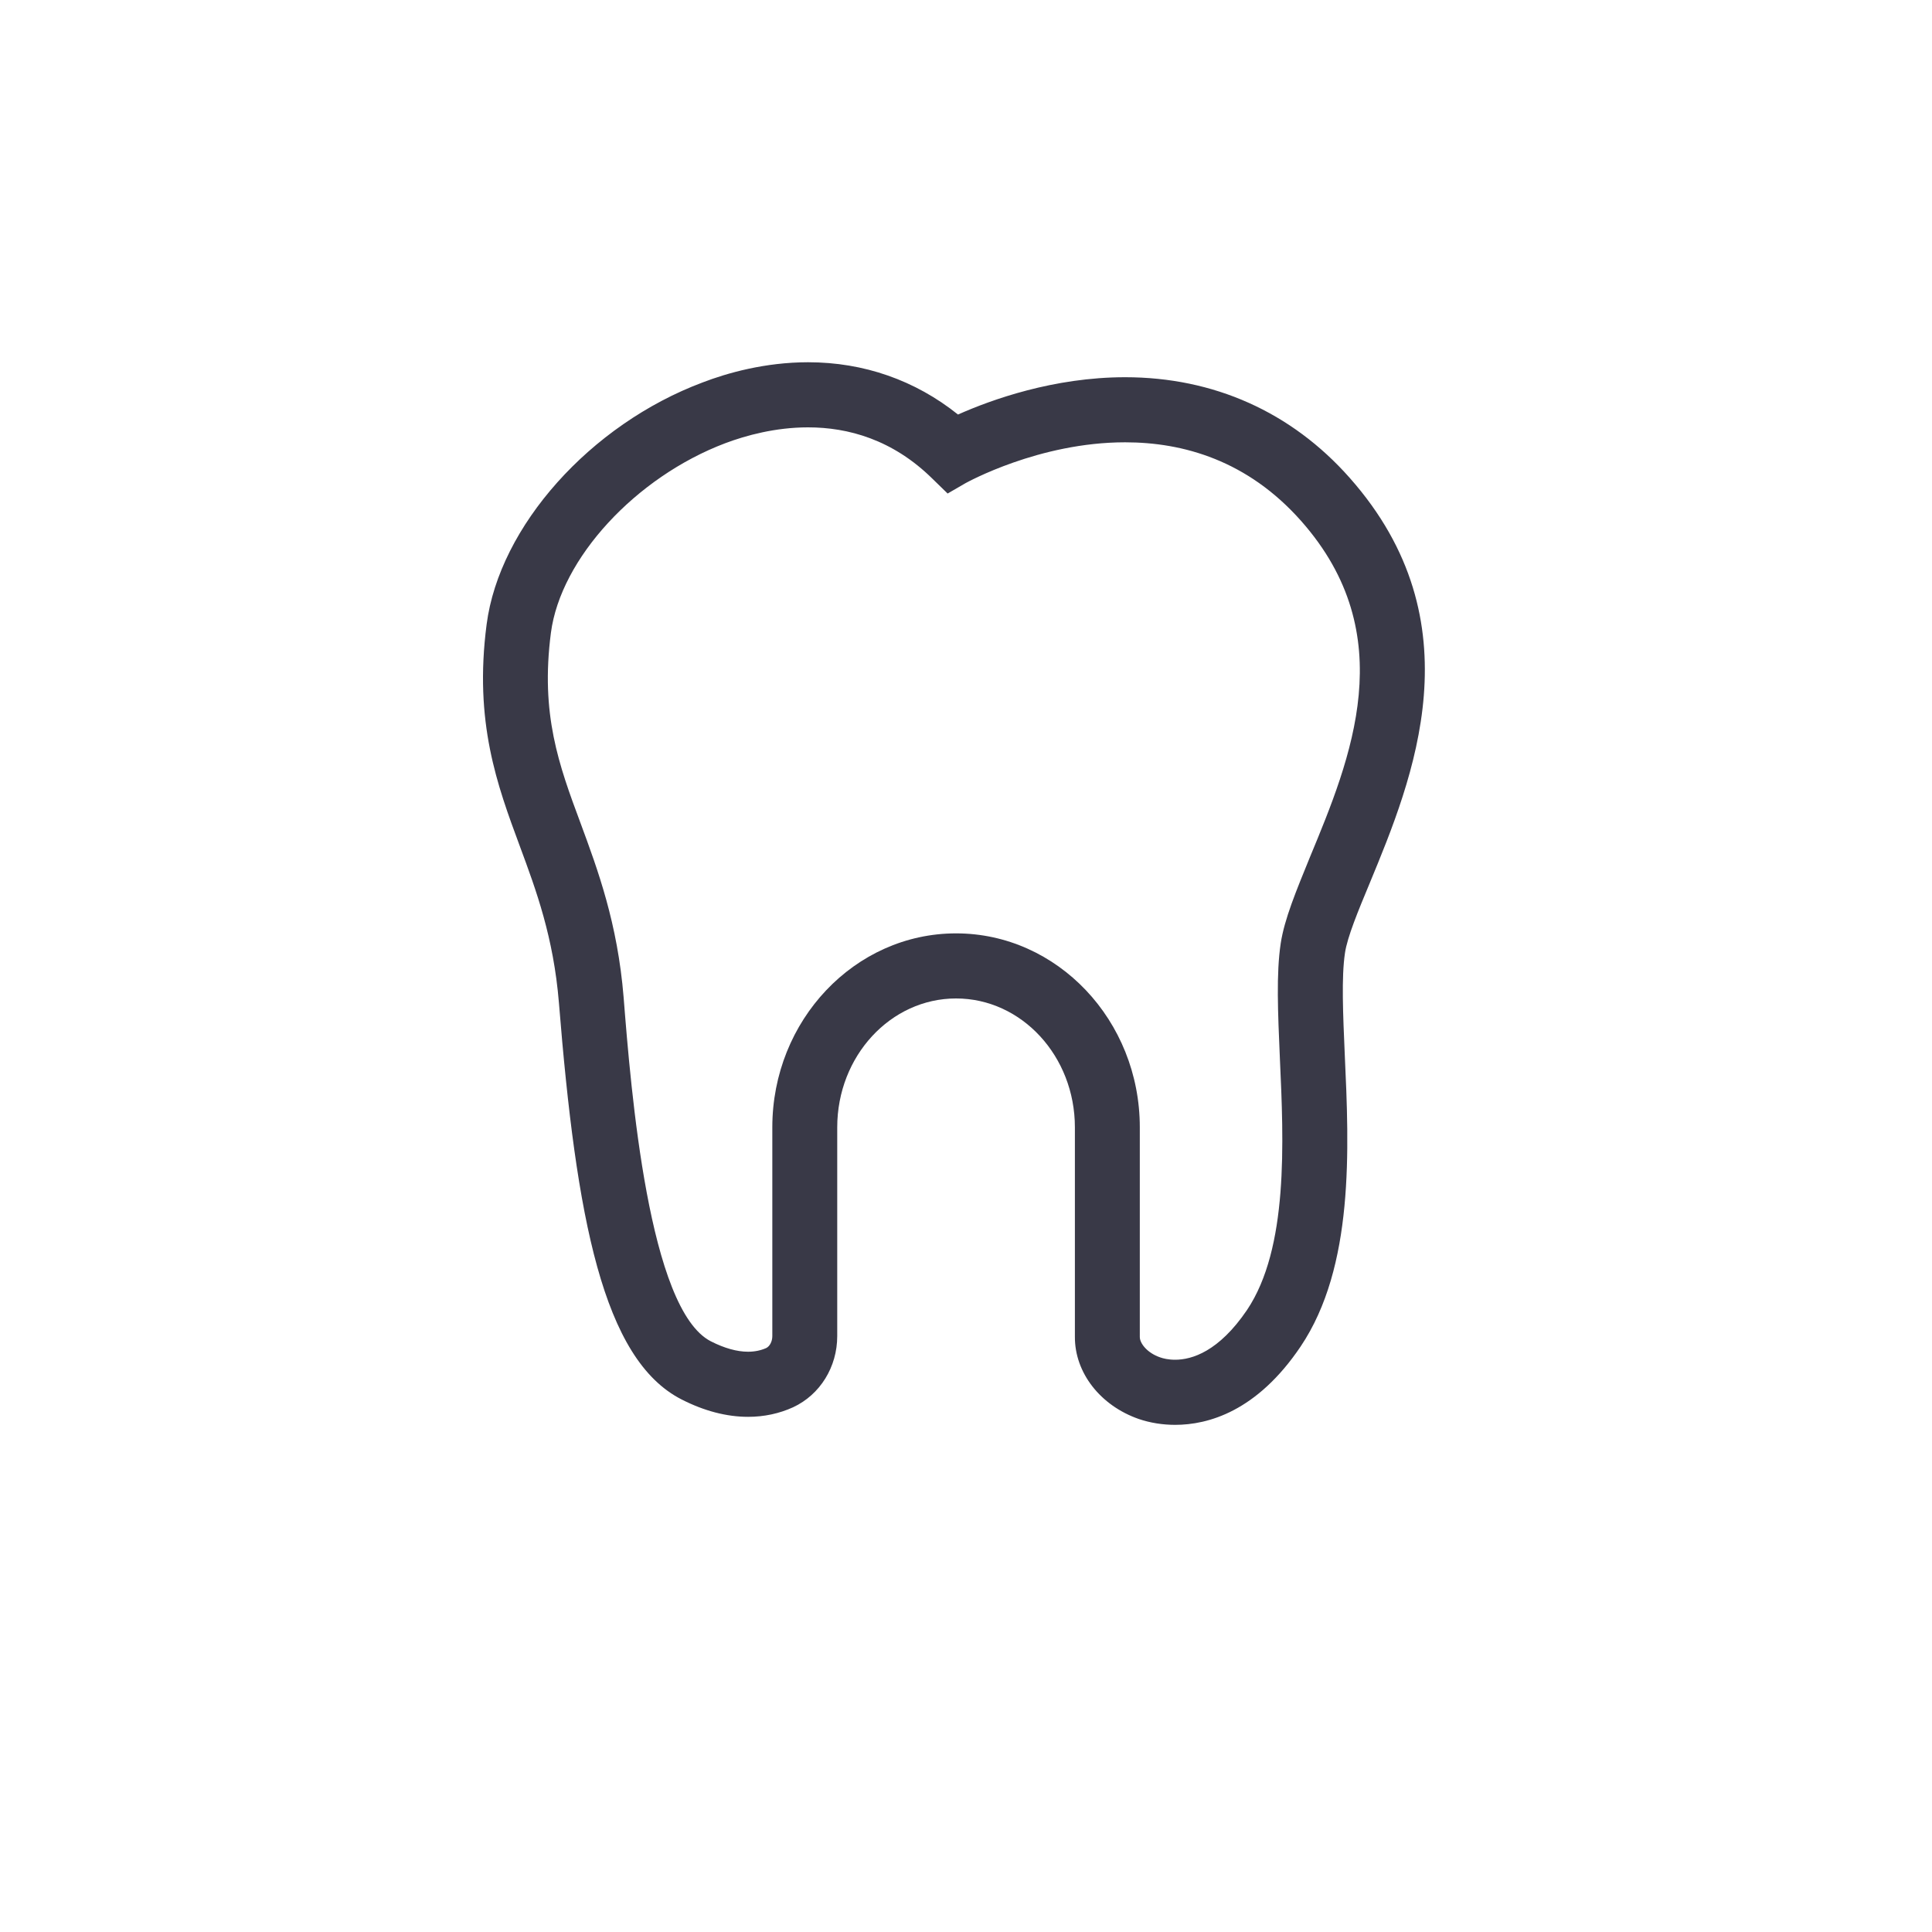 <?xml version="1.0" encoding="UTF-8"?>
<svg width="80px" height="80px" viewBox="0 0 80 80" version="1.1" xmlns="http://www.w3.org/2000/svg" xmlns:xlink="http://www.w3.org/1999/xlink">
    <!-- Generator: Sketch 63.1 (92452) - https://sketch.com -->
    <title>dental care</title>
    <desc>Created with Sketch.</desc>
    <g id="dental-care" stroke="none" stroke-width="1" fill="none" fill-rule="evenodd">
        <path d="M33.459,15 C31.675,15 30.098,15.449 29.094,15.836 C24.443,17.579 20.679,21.793 20.15,25.854 C19.621,29.906 20.589,32.512 21.521,35.028 C22.211,36.888 22.919,38.81 23.143,41.515 C23.86,50.437 24.963,56.287 28.225,57.949 C29.157,58.425 30.089,58.668 30.976,58.668 C31.639,58.668 32.267,58.533 32.84,58.272 C33.96,57.751 34.668,56.601 34.668,55.325 L34.668,46.681 C34.668,43.734 36.873,41.344 39.589,41.344 C42.304,41.344 44.509,43.734 44.509,46.681 L44.509,55.352 C44.5,56.835 45.557,58.2 47.153,58.757 C47.628,58.919 48.147,59 48.658,59 C50.029,59 52.046,58.443 53.856,55.756 C56.079,52.45 55.864,47.58 55.684,43.671 C55.613,42.027 55.541,40.464 55.693,39.457 C55.792,38.793 56.24,37.714 56.715,36.573 C58.499,32.26 61.187,25.764 55.882,19.78 C53.471,17.058 50.253,15.62 46.588,15.62 C43.631,15.62 41.04,16.554 39.669,17.165 C37.895,15.746 35.771,15 33.459,15 M33.459,17.696 C35.117,17.696 36.963,18.199 38.612,19.825 L39.239,20.436 L39.983,20.005 C40.037,19.978 43.021,18.315 46.588,18.315 C48.99,18.315 51.652,19.061 53.874,21.568 C58.059,26.294 55.935,31.407 54.233,35.513 C53.677,36.879 53.184,38.056 53.032,39.062 C52.843,40.311 52.915,41.928 52.996,43.797 C53.157,47.31 53.354,51.686 51.634,54.247 C50.469,55.963 49.357,56.304 48.658,56.304 C48.38,56.304 48.165,56.251 48.04,56.206 C47.511,56.026 47.197,55.631 47.197,55.361 L47.197,46.681 C47.197,42.252 43.783,38.649 39.589,38.649 C35.394,38.649 31.98,42.252 31.98,46.681 L31.98,55.325 C31.98,55.55 31.872,55.747 31.729,55.819 C31.505,55.918 31.254,55.972 30.976,55.972 C30.519,55.972 29.999,55.828 29.435,55.541 C26.863,54.229 26.128,45.172 25.823,41.299 C25.572,38.226 24.756,36.025 24.039,34.084 C23.143,31.676 22.373,29.583 22.812,26.204 C23.215,23.123 26.325,19.753 30.035,18.351 C30.895,18.028 32.114,17.696 33.459,17.696" id="Fill-120-Copy" fill="#393947"></path>
    </g>
</svg>